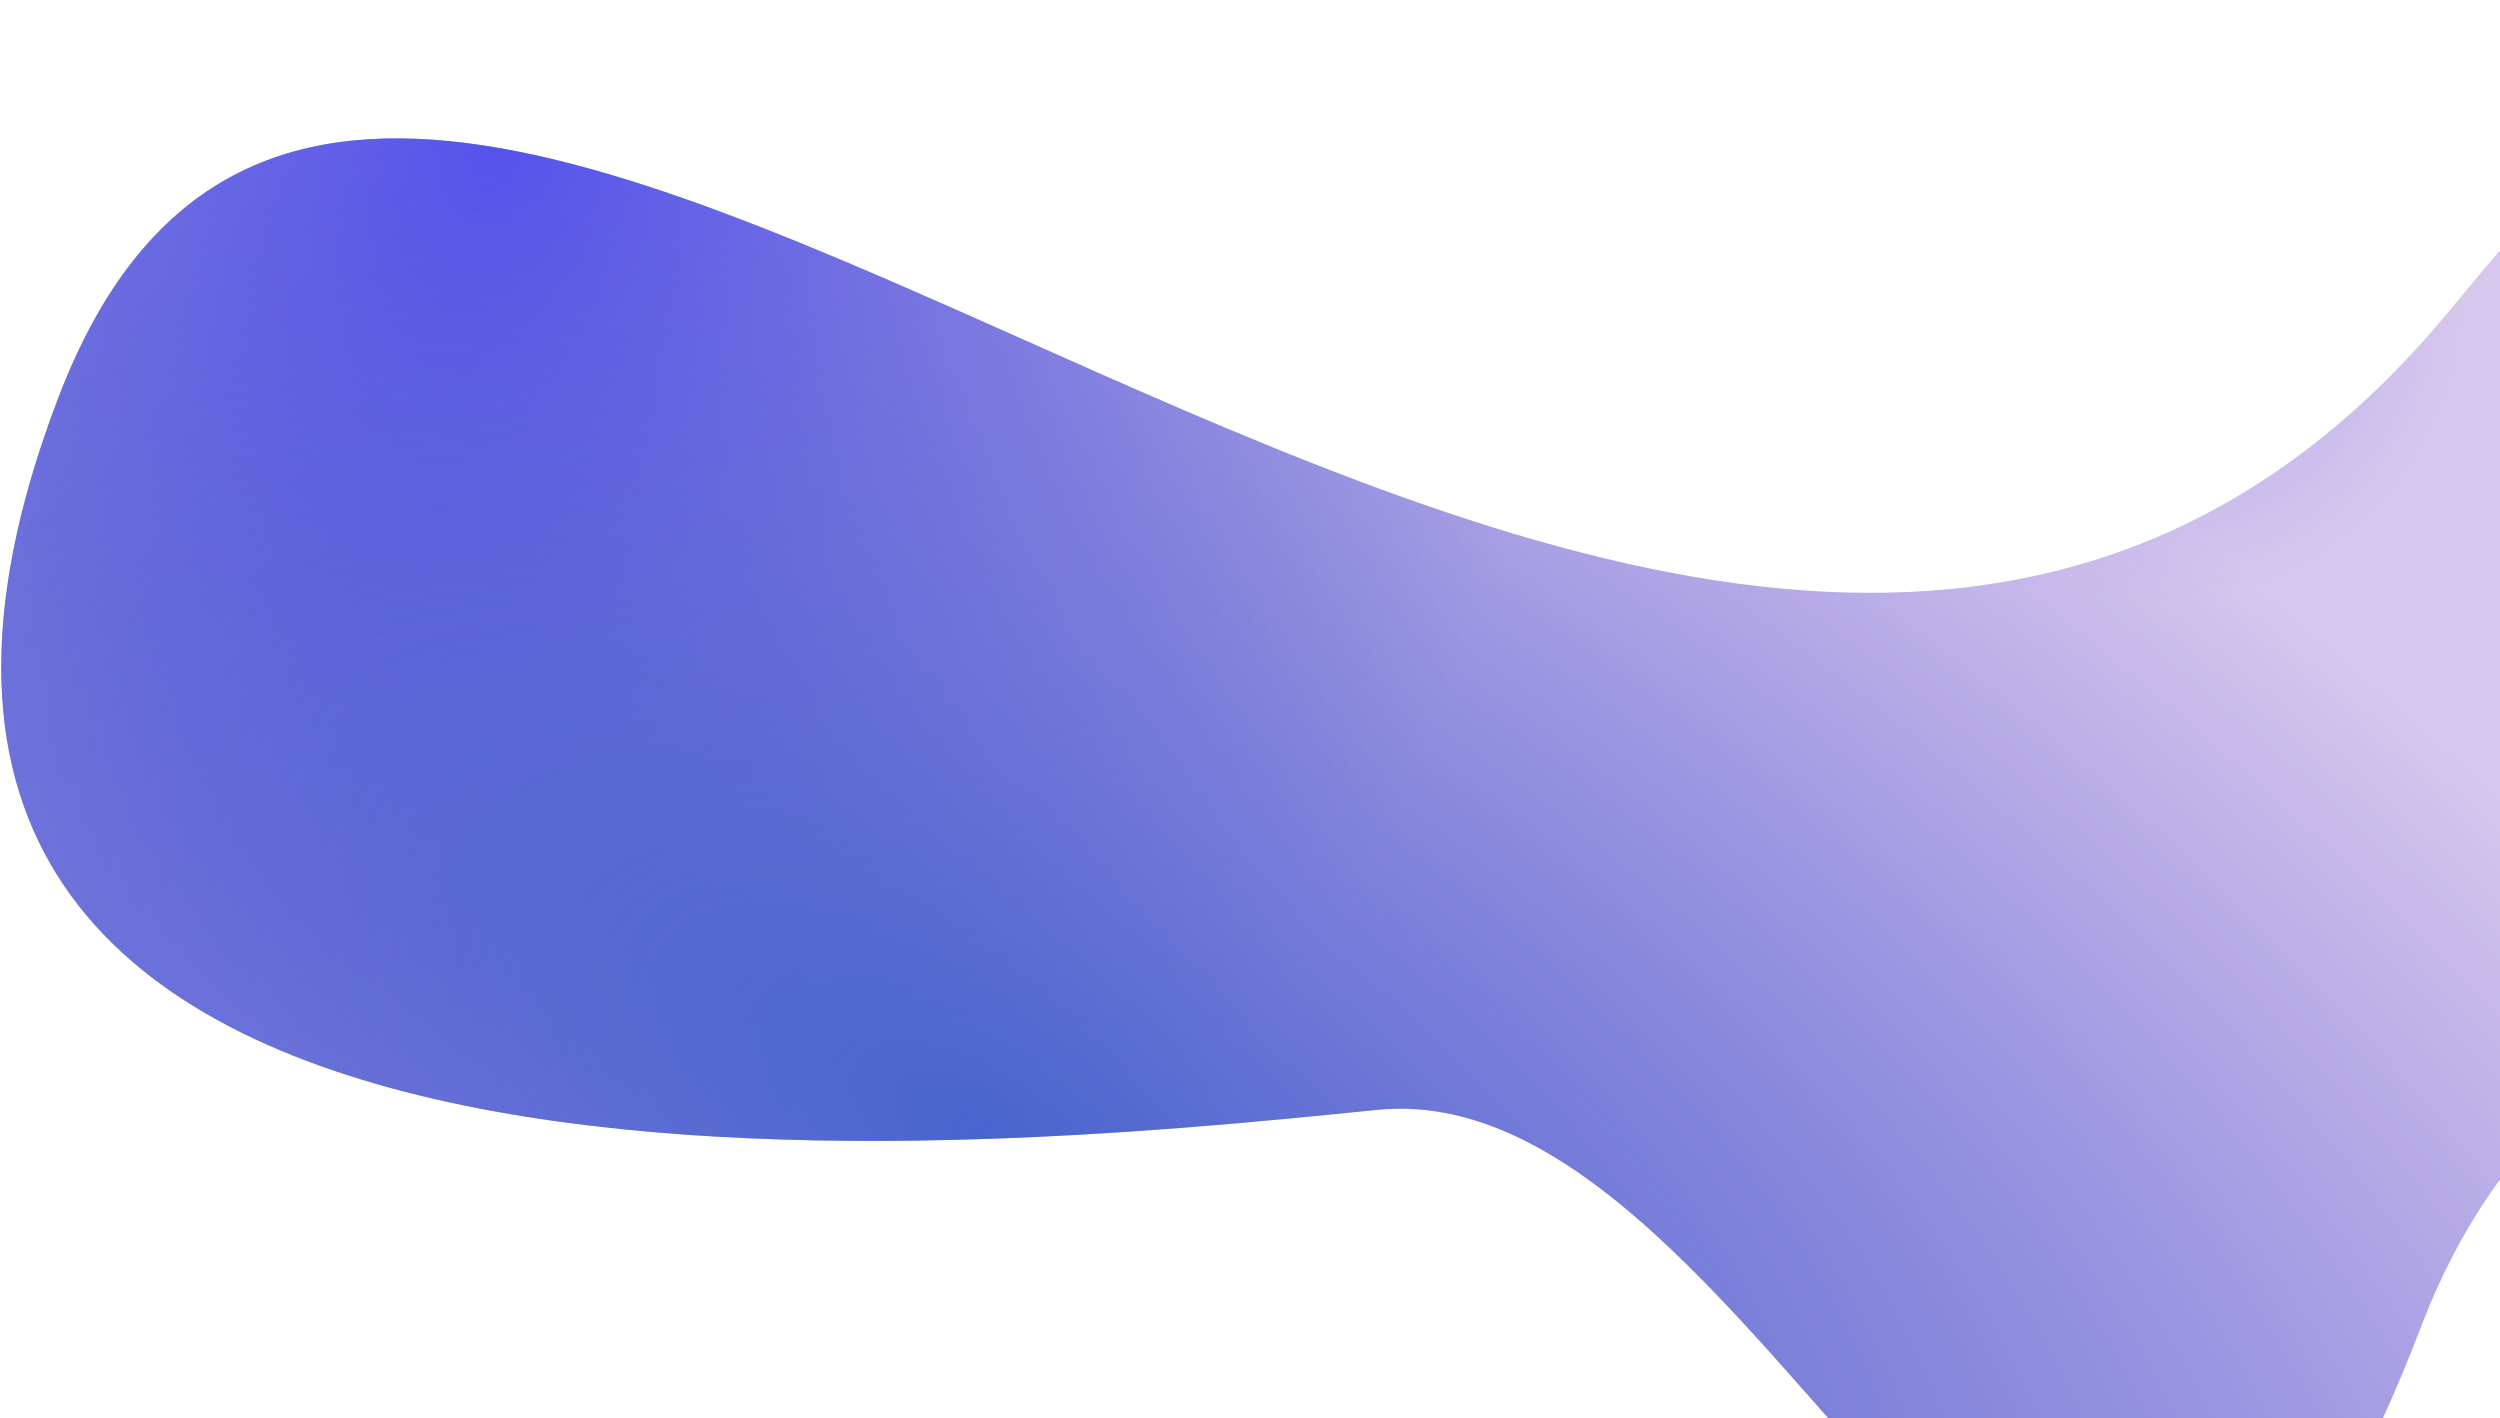 <svg class="_circle" width="1382" height="784" viewBox="0 0 1382 784" fill="none" xmlns="http://www.w3.org/2000/svg">
  <path d="M1354.59 171.097C1776.28 -340.783 1354.98 460.313 1486.99 510.127C1618.99 559.94 1421.01 517.487 1338.67 732.587C1152.84 1218.02 994.202 589.866 761.192 613.544C528.182 637.222 -153.434 704.913 32.396 219.476C218.226 -265.962 932.899 682.976 1354.59 171.097Z" fill="url(#paint0_diamond_8_172)" />
  <path d="M1354.59 171.097C1776.28 -340.783 1354.98 460.313 1486.99 510.127C1618.99 559.94 1421.01 517.487 1338.67 732.587C1152.84 1218.02 994.202 589.866 761.192 613.544C528.182 637.222 -153.434 704.913 32.396 219.476C218.226 -265.962 932.899 682.976 1354.59 171.097Z" fill="url(#paint1_diamond_8_172)" />
  <path d="M1354.59 171.097C1776.28 -340.783 1354.98 460.313 1486.99 510.127C1618.99 559.94 1421.01 517.487 1338.67 732.587C1152.84 1218.02 994.202 589.866 761.192 613.544C528.182 637.222 -153.434 704.913 32.396 219.476C218.226 -265.962 932.899 682.976 1354.59 171.097Z" fill="url(#paint2_radial_8_172)" fill-opacity="0.31" />
  <defs>
    <radialGradient id="paint0_diamond_8_172" cx="0" cy="0" r="1" gradientUnits="userSpaceOnUse" gradientTransform="translate(282.399 67.976) rotate(17.213) scale(593.062 942.049)">
      <stop stop-color="#031CFE" stop-opacity="0.71" />
      <stop offset="1" stop-color="#2A6199" stop-opacity="0.19" />
    </radialGradient>
    <radialGradient id="paint1_diamond_8_172" cx="0" cy="0" r="1" gradientUnits="userSpaceOnUse" gradientTransform="translate(543.228 628.787) rotate(-59.28) scale(653.006 1397.94)">
      <stop stop-color="#3771C9" />
      <stop offset="1" stop-color="#3D4CD2" stop-opacity="0" />
    </radialGradient>
    <radialGradient id="paint2_radial_8_172" cx="0" cy="0" r="1" gradientUnits="userSpaceOnUse" gradientTransform="translate(1191.47 158.085) rotate(65.448) scale(175.621 171.092)">
      <stop stop-color="#0A40FF" />
      <stop offset="1" stop-color="#CA00EB" stop-opacity="0.37" />
    </radialGradient>
  </defs>
</svg>
